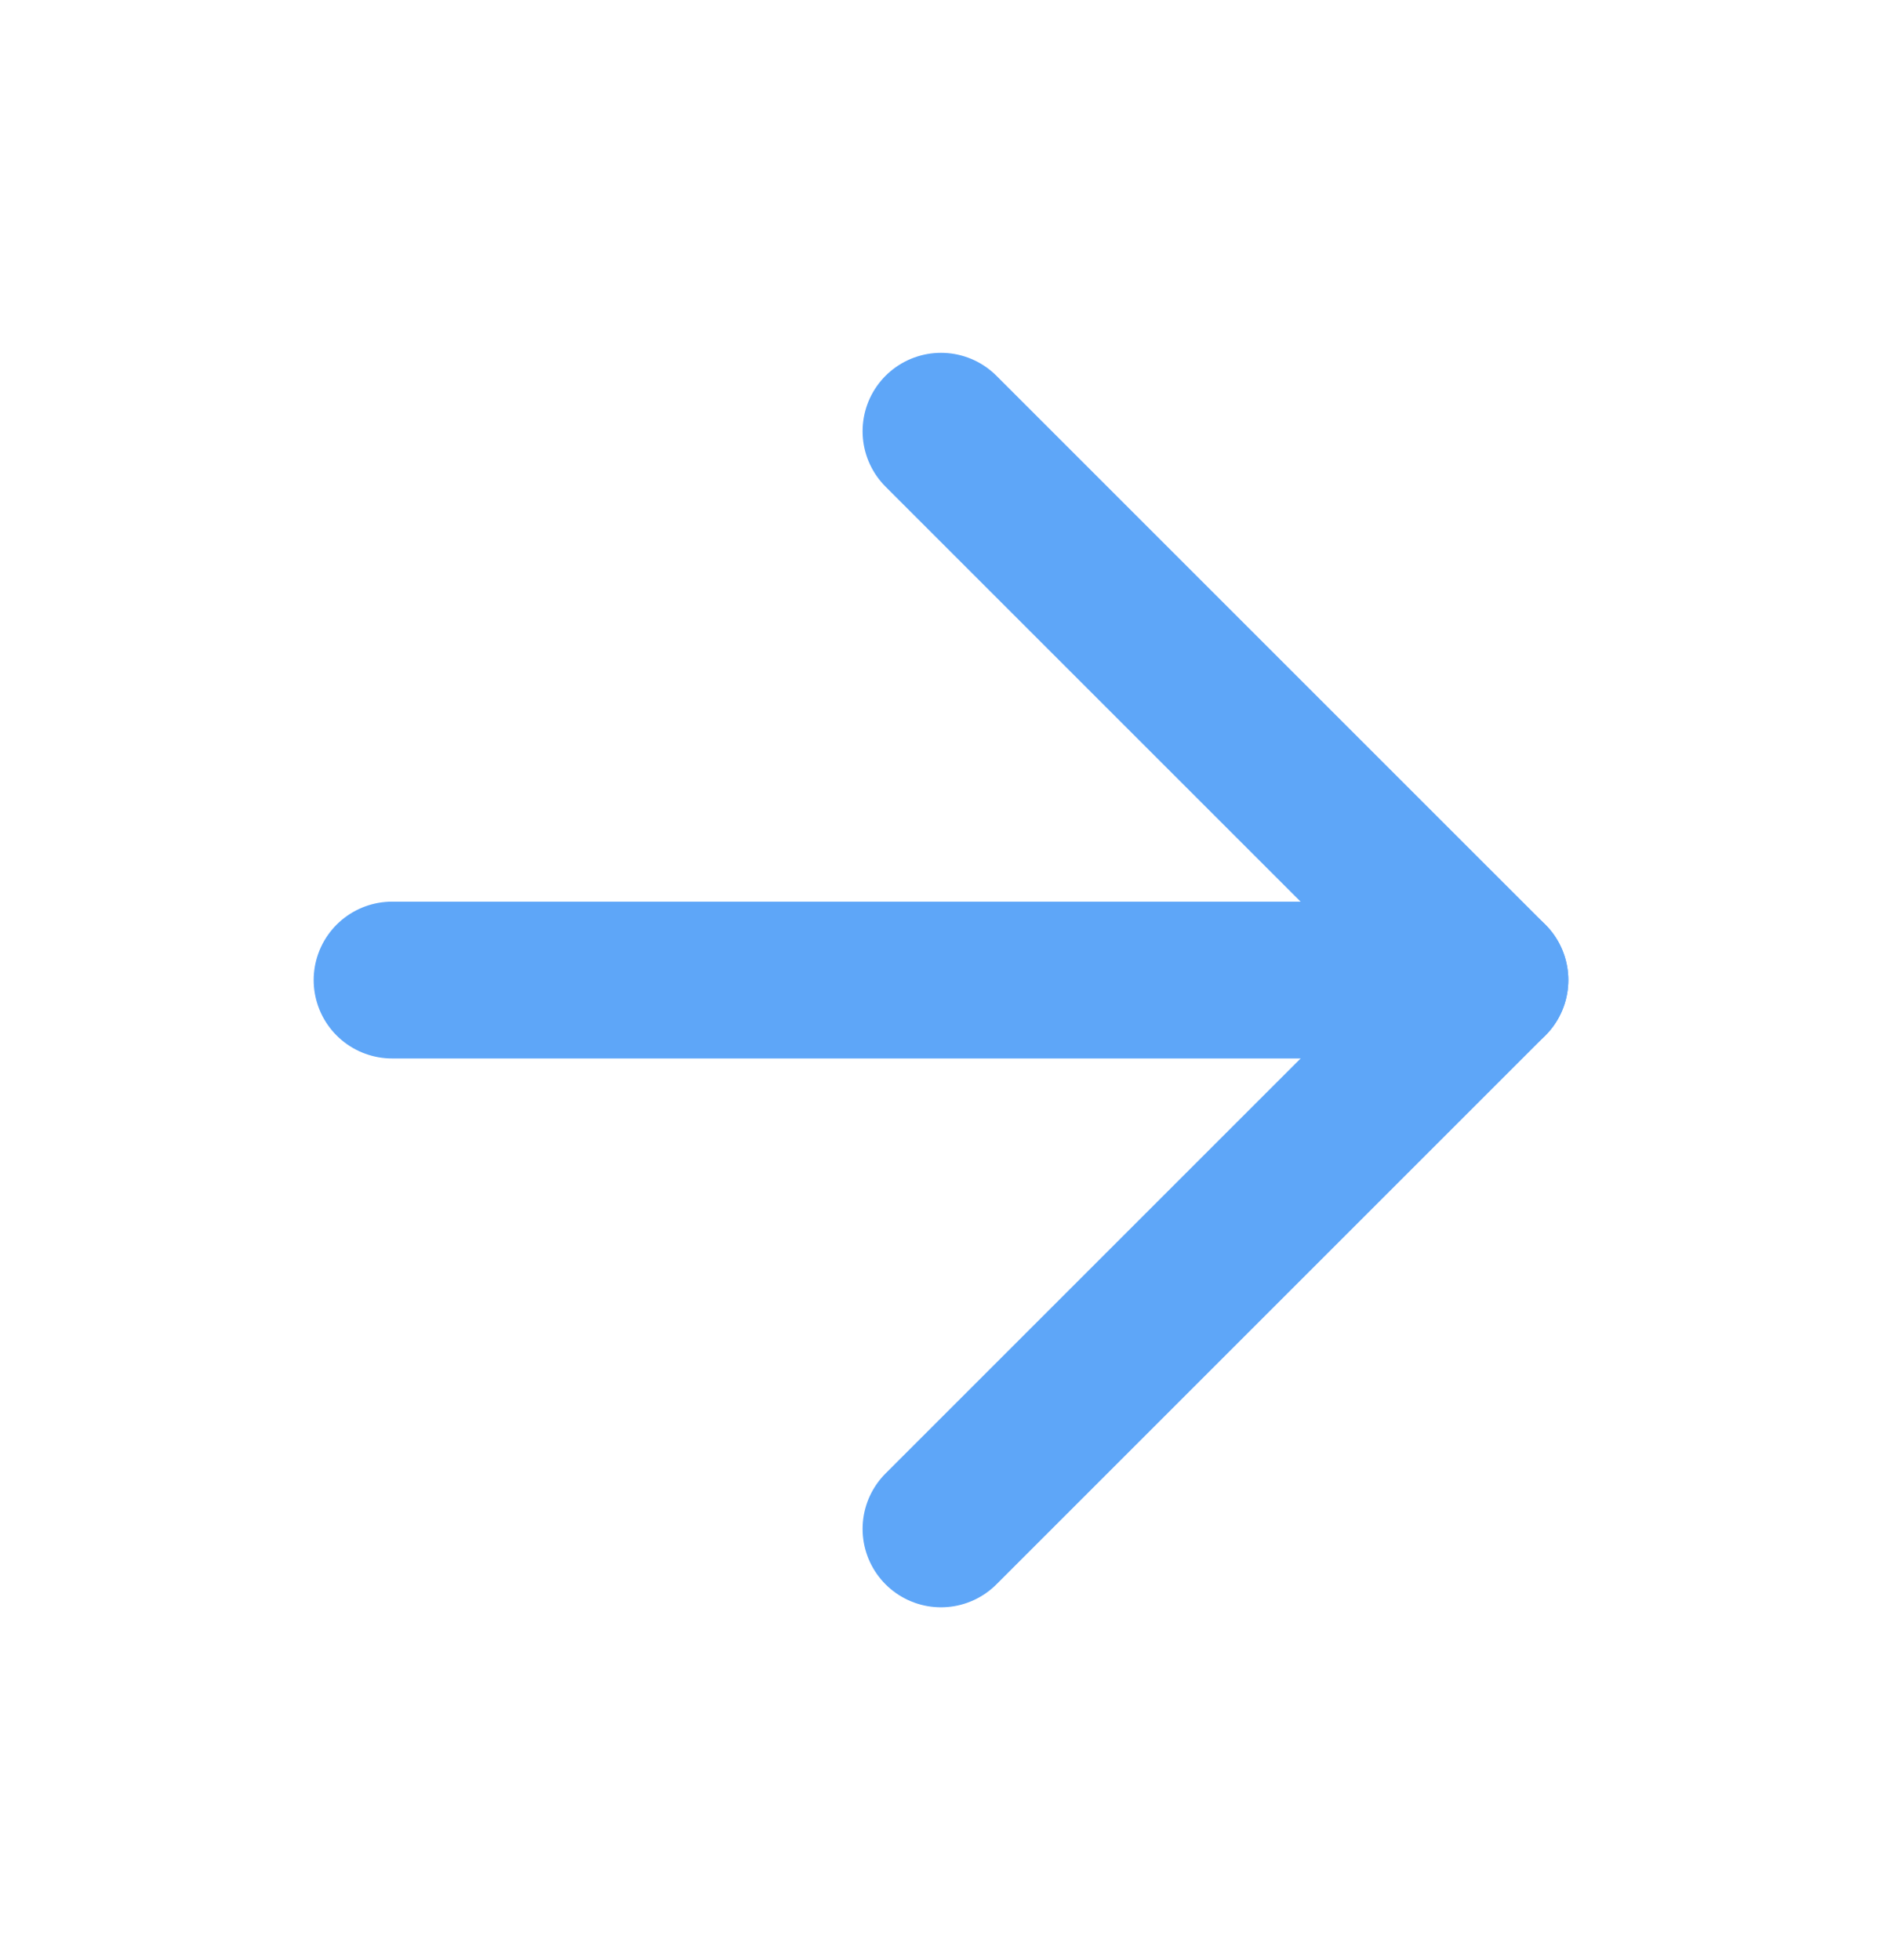 <svg width="24" height="25" viewBox="0 0 24 25" fill="none" xmlns="http://www.w3.org/2000/svg">
<path d="M5 12.5H19" stroke="#5EA6F8" stroke-width="2" stroke-linecap="round" stroke-linejoin="round"/>
<path d="M12 5.5L19 12.5L12 19.5" stroke="#5EA6F8" stroke-width="2" stroke-linecap="round" stroke-linejoin="round"/>
</svg>
